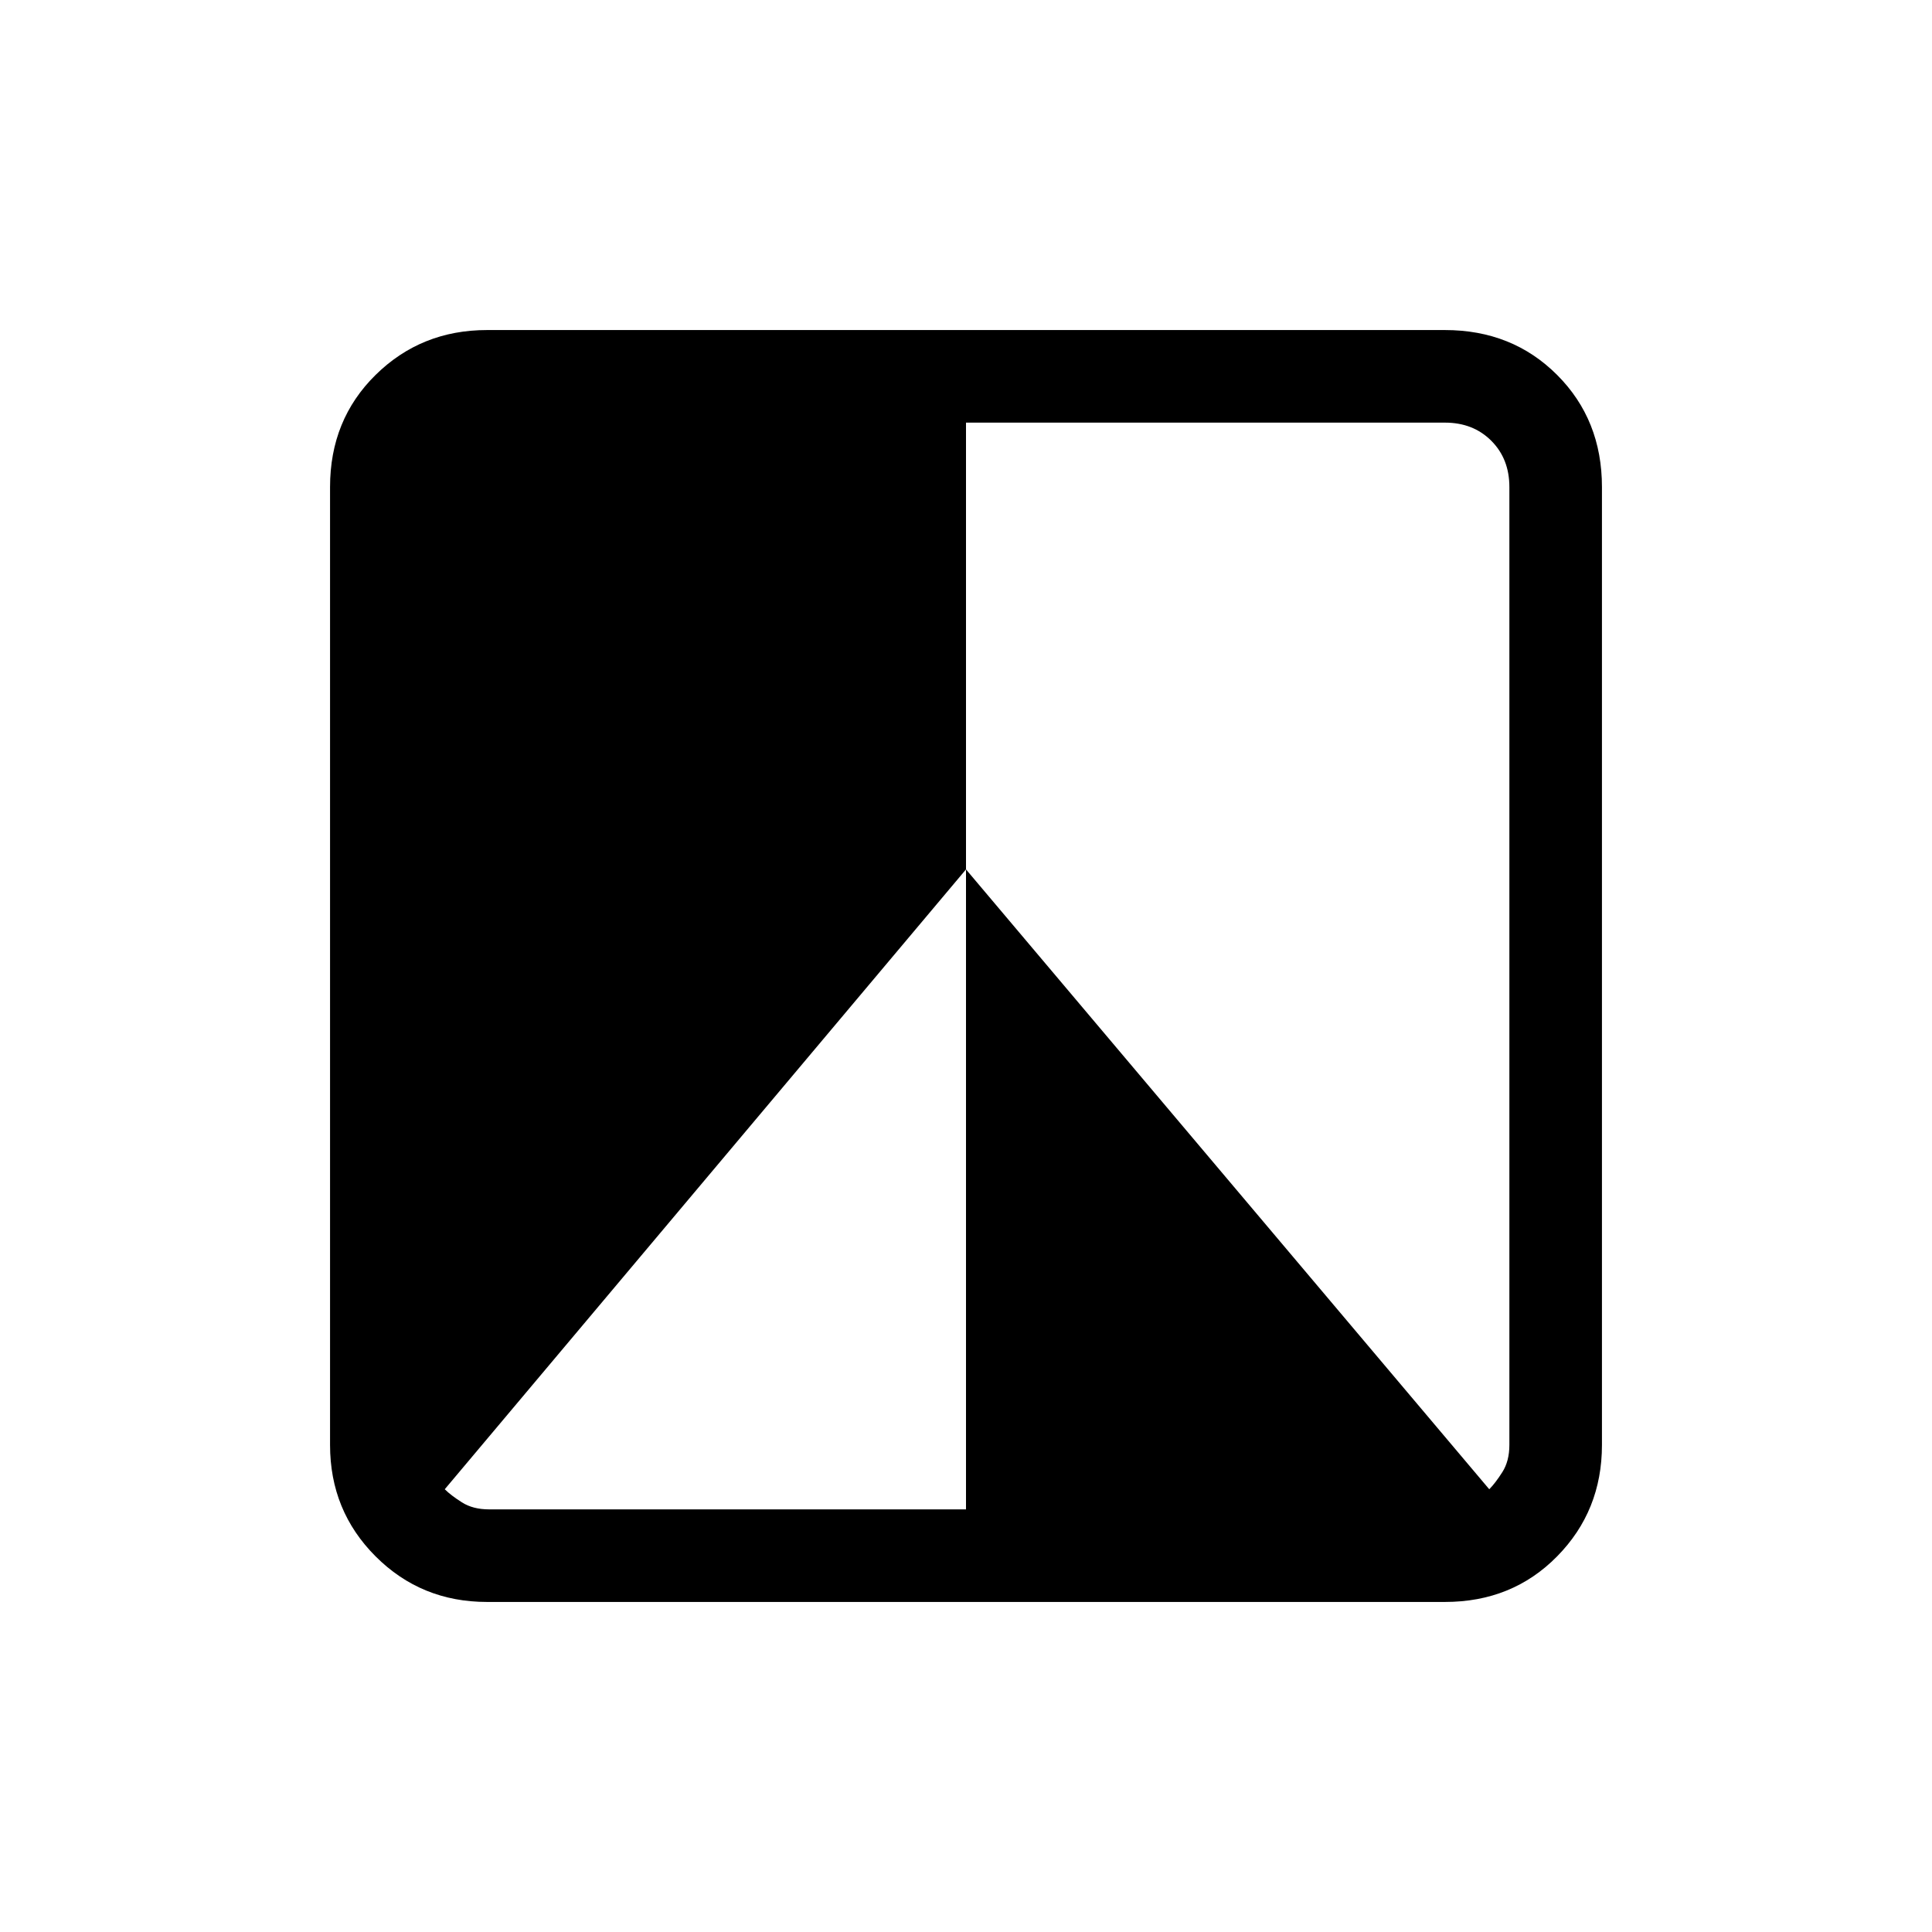 <svg xmlns="http://www.w3.org/2000/svg" height="20" viewBox="0 -960 960 960" width="20"><path d="M718-164H242q-32.73 0-55.36-22.64Q164-209.27 164-242v-476q0-33.42 22.64-55.71Q209.27-796 242-796h476q33.42 0 55.71 22.29T796-718v476q0 32.73-22.29 55.36Q751.42-164 718-164Zm-497-56q3 3 8.5 6.5T243-210h237v-318l260 308q3-3 6.5-8.5T750-242v-476q0-14-9-23t-23-9H480v222L221-220Z"/></svg>